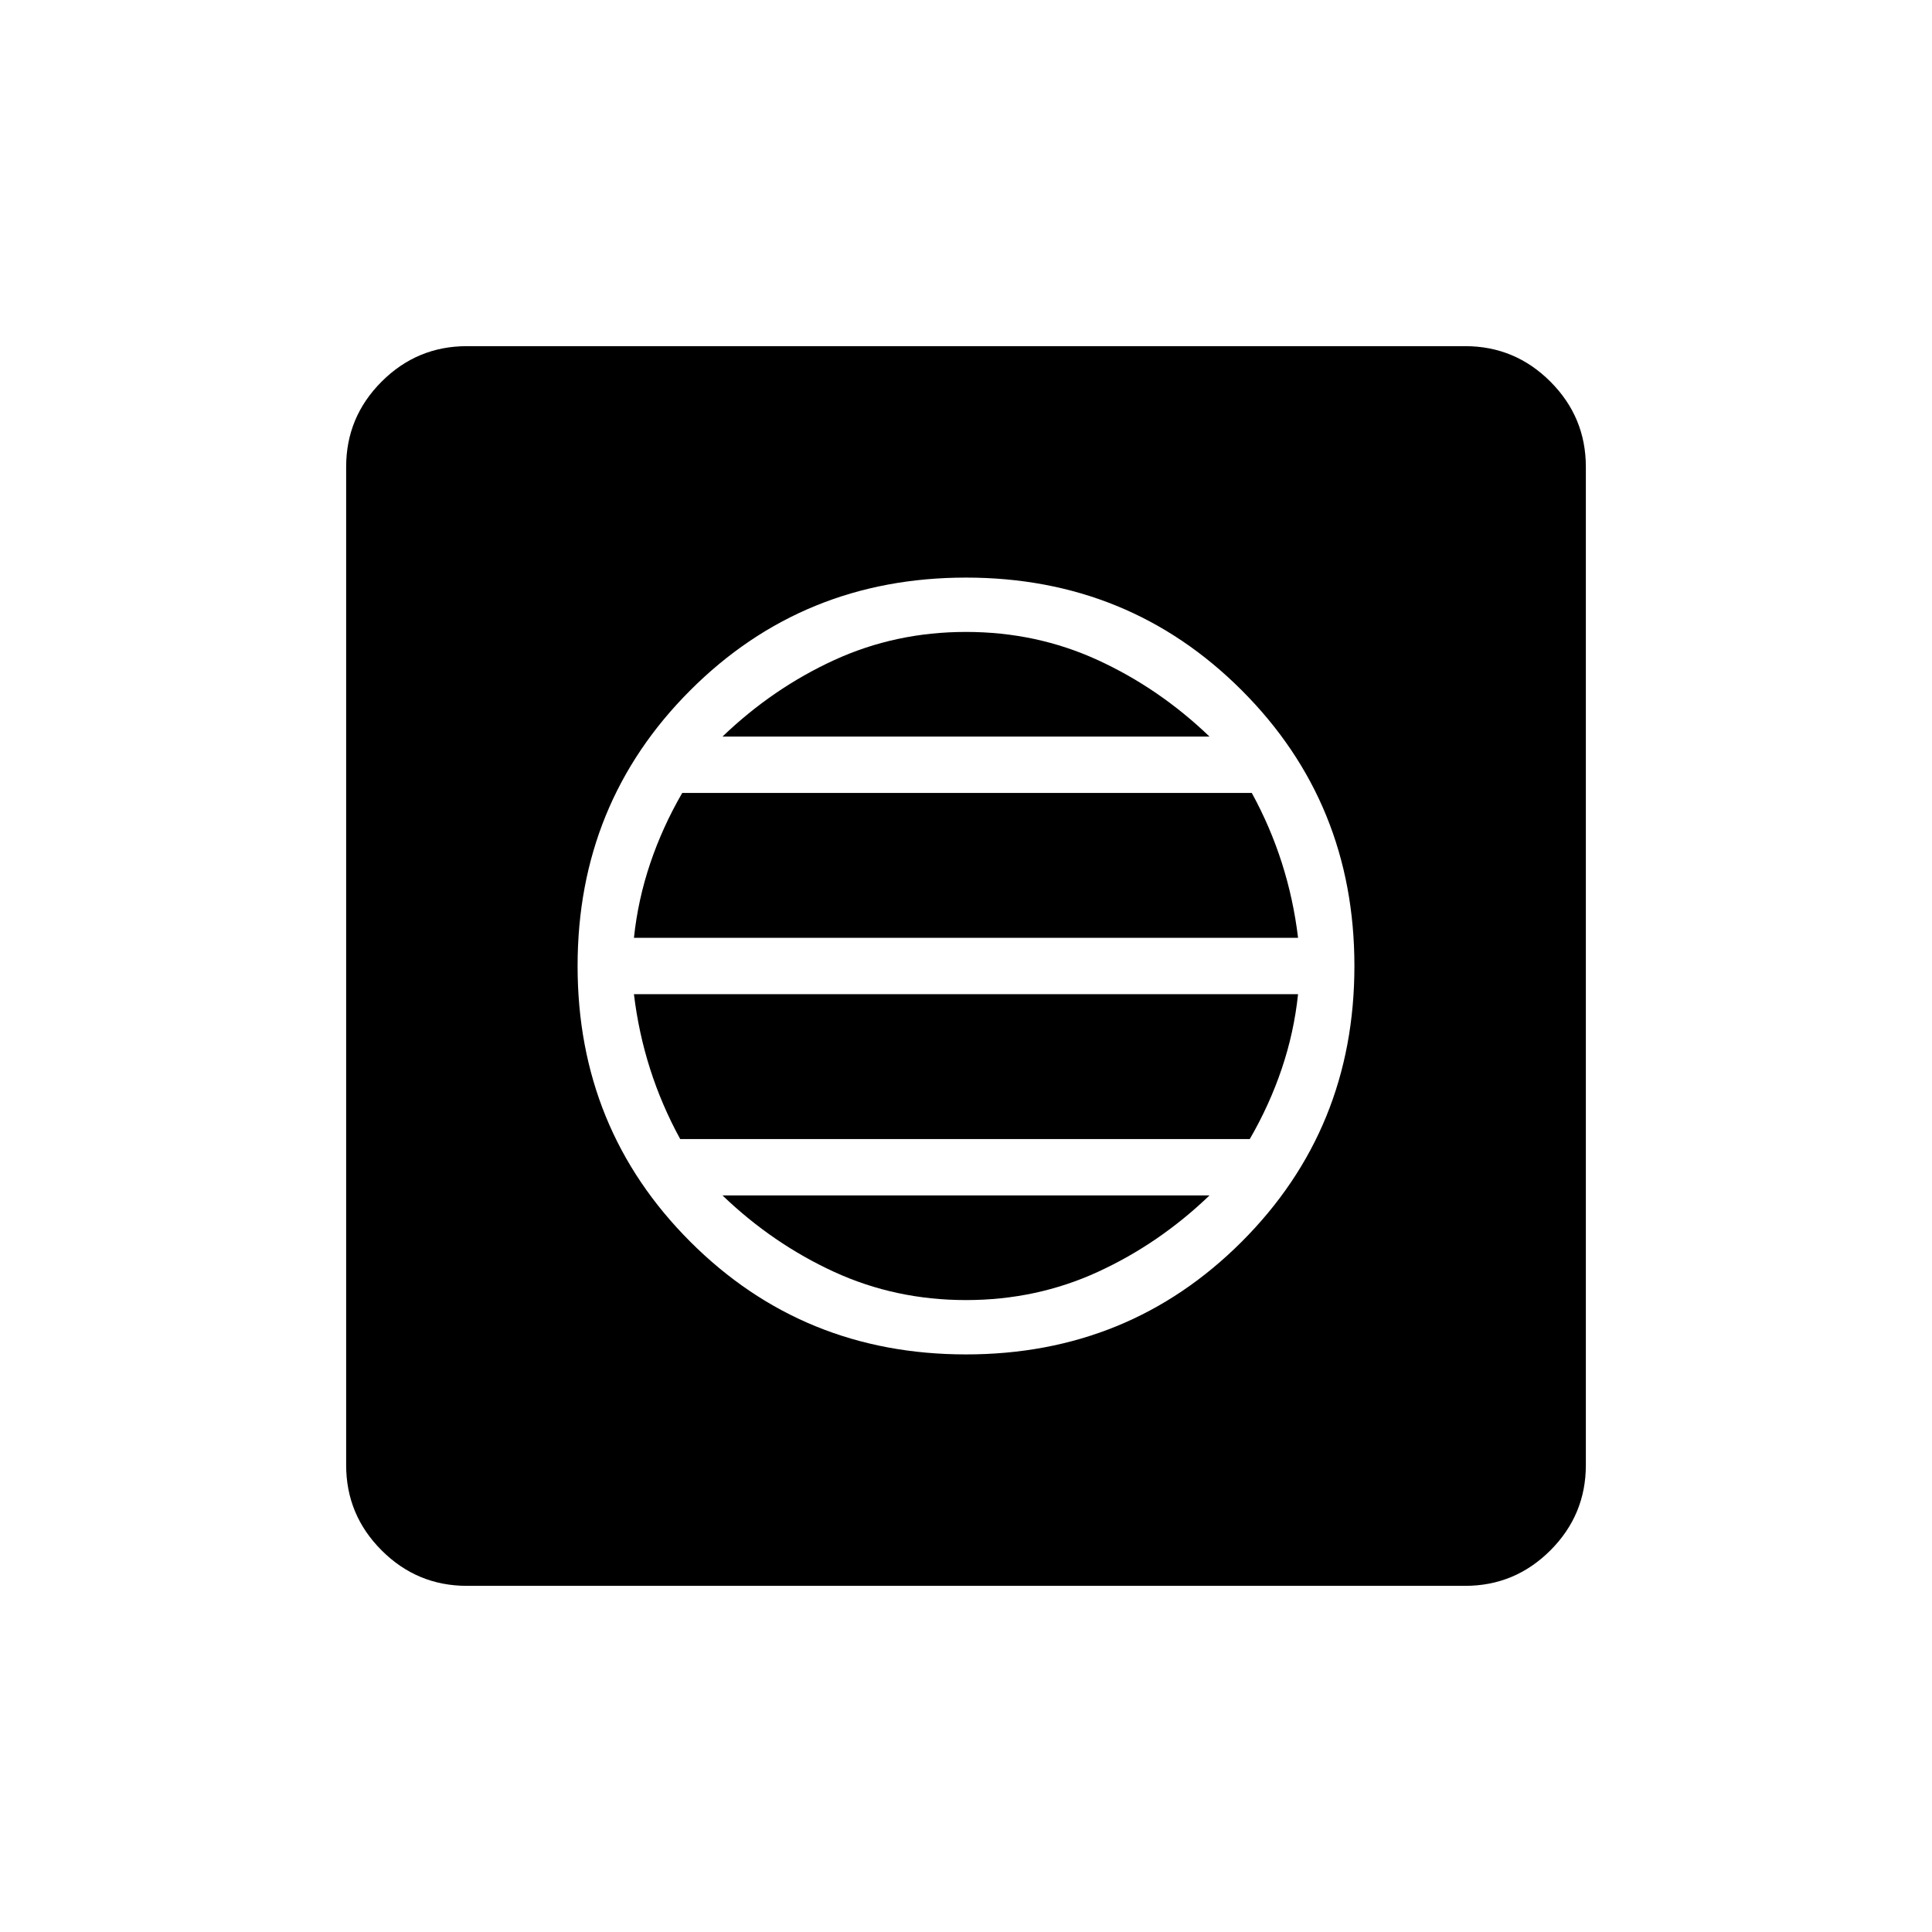 <svg xmlns="http://www.w3.org/2000/svg" height="24" viewBox="0 -960 960 960" width="24"><path d="M480-287q81 0 137-56t56-137q0-81-56-137t-137-56q-81 0-137 56t-56 137q0 81 56 137t137 56Zm0-27q-35 0-65.5-14T359-366h242q-25 24-55.5 38T480-314Zm-142-80q-9.2-16.8-14.95-34.8-5.75-18-8.05-37.2h330q-2 19-8.111 37.068Q630.778-410.864 621-394H338Zm-23-100q2-19 8.111-37.068Q329.222-549.136 339-566h283q9.2 16.8 14.95 34.8 5.75 18 8.05 37.2H315Zm44-100q25-24 55.5-38t65.5-14q35 0 65.5 14t55.5 38H359ZM232-172q-24.75 0-42.375-17.625T172-232v-496q0-24.75 17.625-42.375T232-788h496q24.75 0 42.375 17.625T788-728v496q0 24.75-17.625 42.375T728-172H232Z"/></svg>